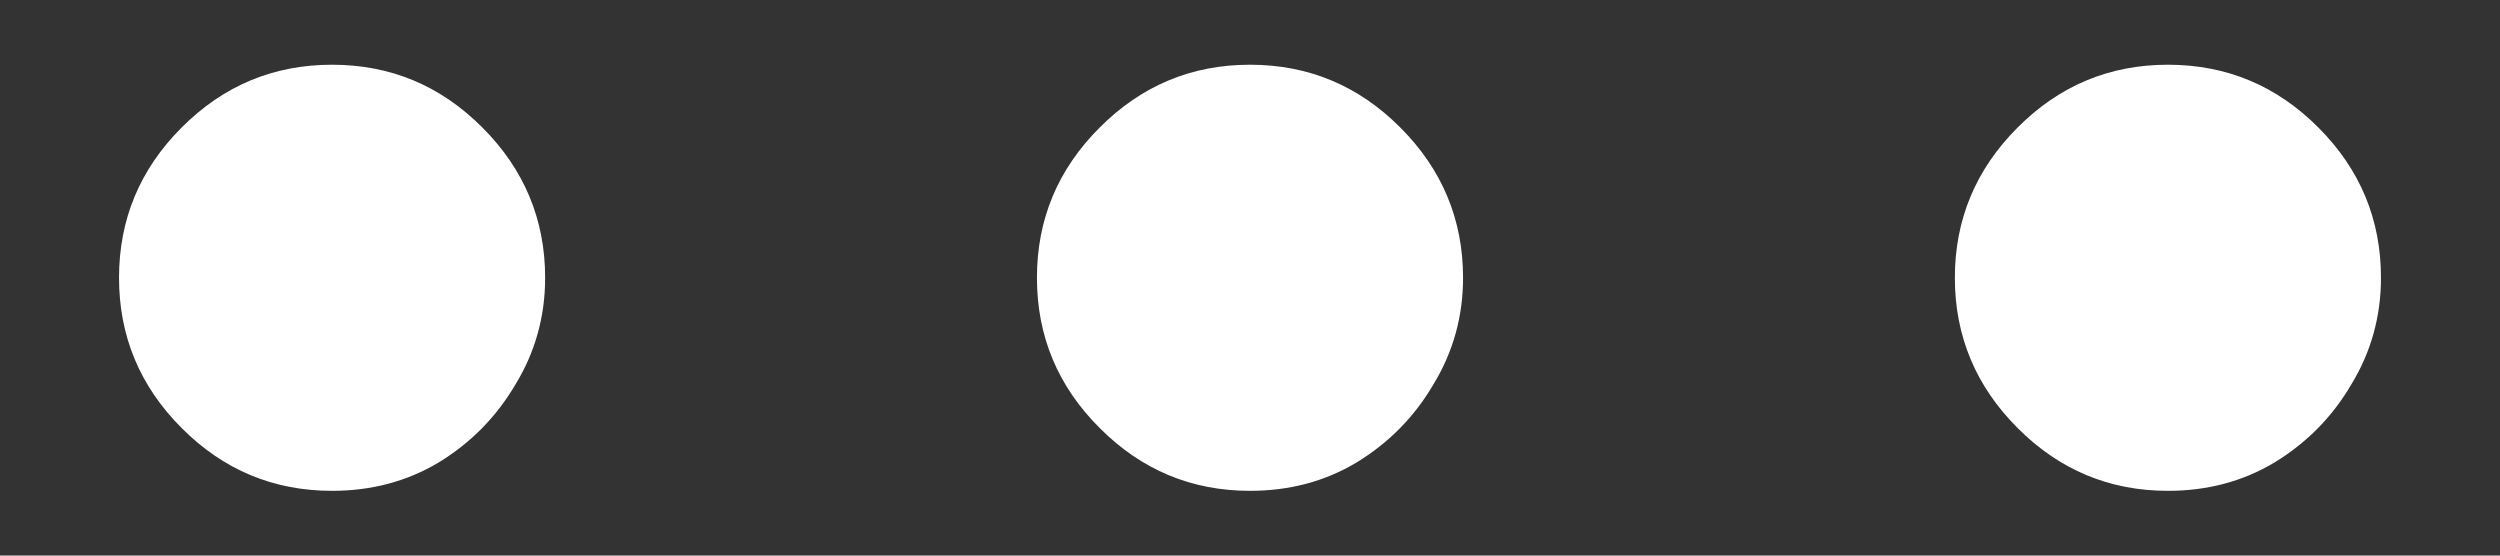 <svg width="18" height="4" viewBox="0 0 18 4" fill="none" xmlns="http://www.w3.org/2000/svg">
<rect x="0" y="0" width="18" height="4" fill="#333333" stroke="none"/>
<path d="M2.391 3.534C1.97 3.534 1.609 3.384 1.308 3.082C1.007 2.781 0.857 2.42 0.857 2C0.857 1.58 1.007 1.219 1.308 0.918C1.609 0.616 1.97 0.466 2.391 0.466C2.811 0.466 3.172 0.616 3.473 0.918C3.774 1.219 3.925 1.58 3.925 2C3.925 2.278 3.854 2.534 3.712 2.767C3.575 3 3.391 3.188 3.158 3.33C2.93 3.466 2.675 3.534 2.391 3.534Z" fill="white"/>
<path d="M9 3.534C8.58 3.534 8.219 3.384 7.918 3.082C7.616 2.781 7.466 2.42 7.466 2C7.466 1.58 7.616 1.219 7.918 0.918C8.219 0.616 8.58 0.466 9 0.466C9.42 0.466 9.781 0.616 10.082 0.918C10.383 1.219 10.534 1.58 10.534 2C10.534 2.278 10.463 2.534 10.321 2.767C10.185 3 10 3.188 9.767 3.33C9.54 3.466 9.284 3.534 9 3.534Z" fill="white"/>
<path d="M15.609 3.534C15.189 3.534 14.828 3.384 14.527 3.082C14.226 2.781 14.075 2.42 14.075 2C14.075 1.58 14.226 1.219 14.527 0.918C14.828 0.616 15.189 0.466 15.609 0.466C16.03 0.466 16.391 0.616 16.692 0.918C16.993 1.219 17.143 1.58 17.143 2C17.143 2.278 17.072 2.534 16.93 2.767C16.794 3 16.609 3.188 16.376 3.33C16.149 3.466 15.893 3.534 15.609 3.534Z" fill="white"/>
</svg>
